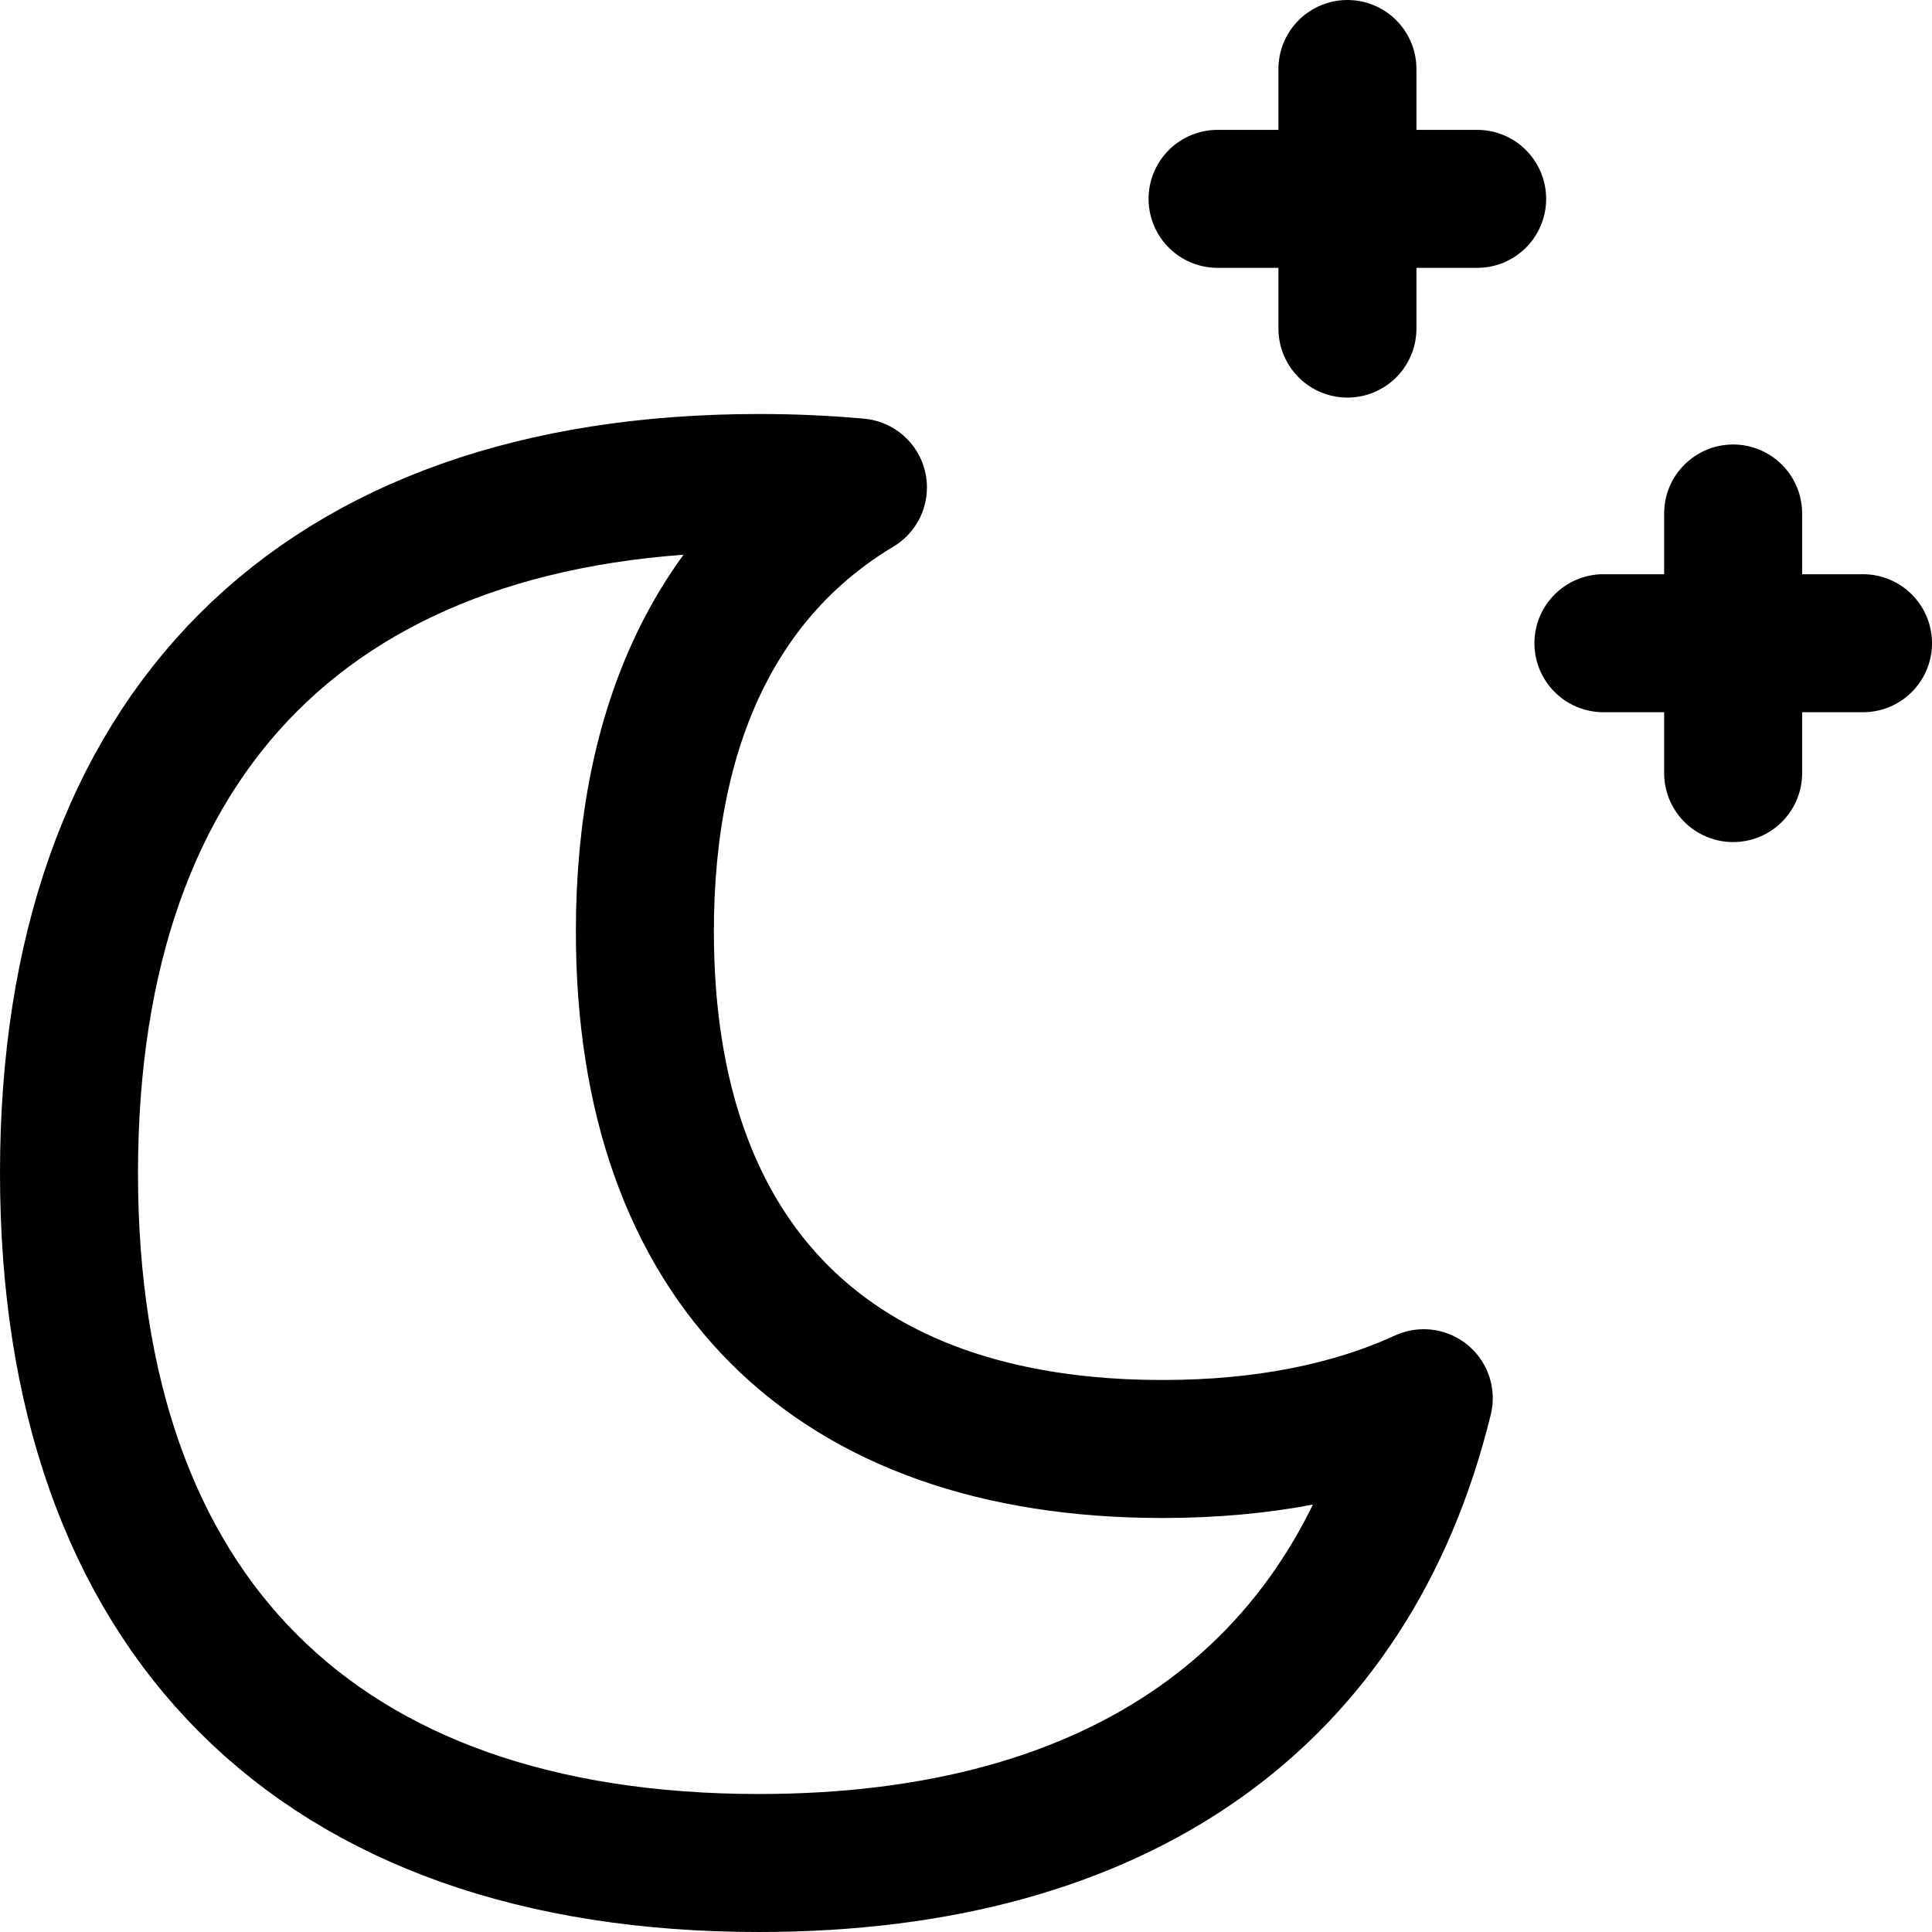<svg xmlns="http://www.w3.org/2000/svg" fill="none" viewBox="0 0 14 14"><path stroke="currentColor" stroke-linecap="round" stroke-linejoin="round" d="M0.5 8.5c0 3.2 1.8 5 5 5 2.607 0 4.285 -1.195 4.817 -3.368 -0.528 0.242 -1.162 0.368 -1.894 0.368 -2.4 0 -3.75 -1.35 -3.75 -3.75 0 -1.518 0.54 -2.616 1.544 -3.218C5.987 3.511 5.748 3.5 5.5 3.5c-3.2 0 -5 1.8 -5 5Z" stroke-width="1"/><path stroke="currentColor" stroke-linecap="round" stroke-linejoin="round" d="m12.559 5.602 0 -1.881" stroke-width="1"/><path stroke="currentColor" stroke-linecap="round" stroke-linejoin="round" d="m13.5 4.661 -1.881 0" stroke-width="1"/><path stroke="currentColor" stroke-linecap="round" stroke-linejoin="round" d="m9.764 2.381 0 -1.881" stroke-width="1"/><path stroke="currentColor" stroke-linecap="round" stroke-linejoin="round" d="m10.704 1.441 -1.881 0" stroke-width="1"/></svg>